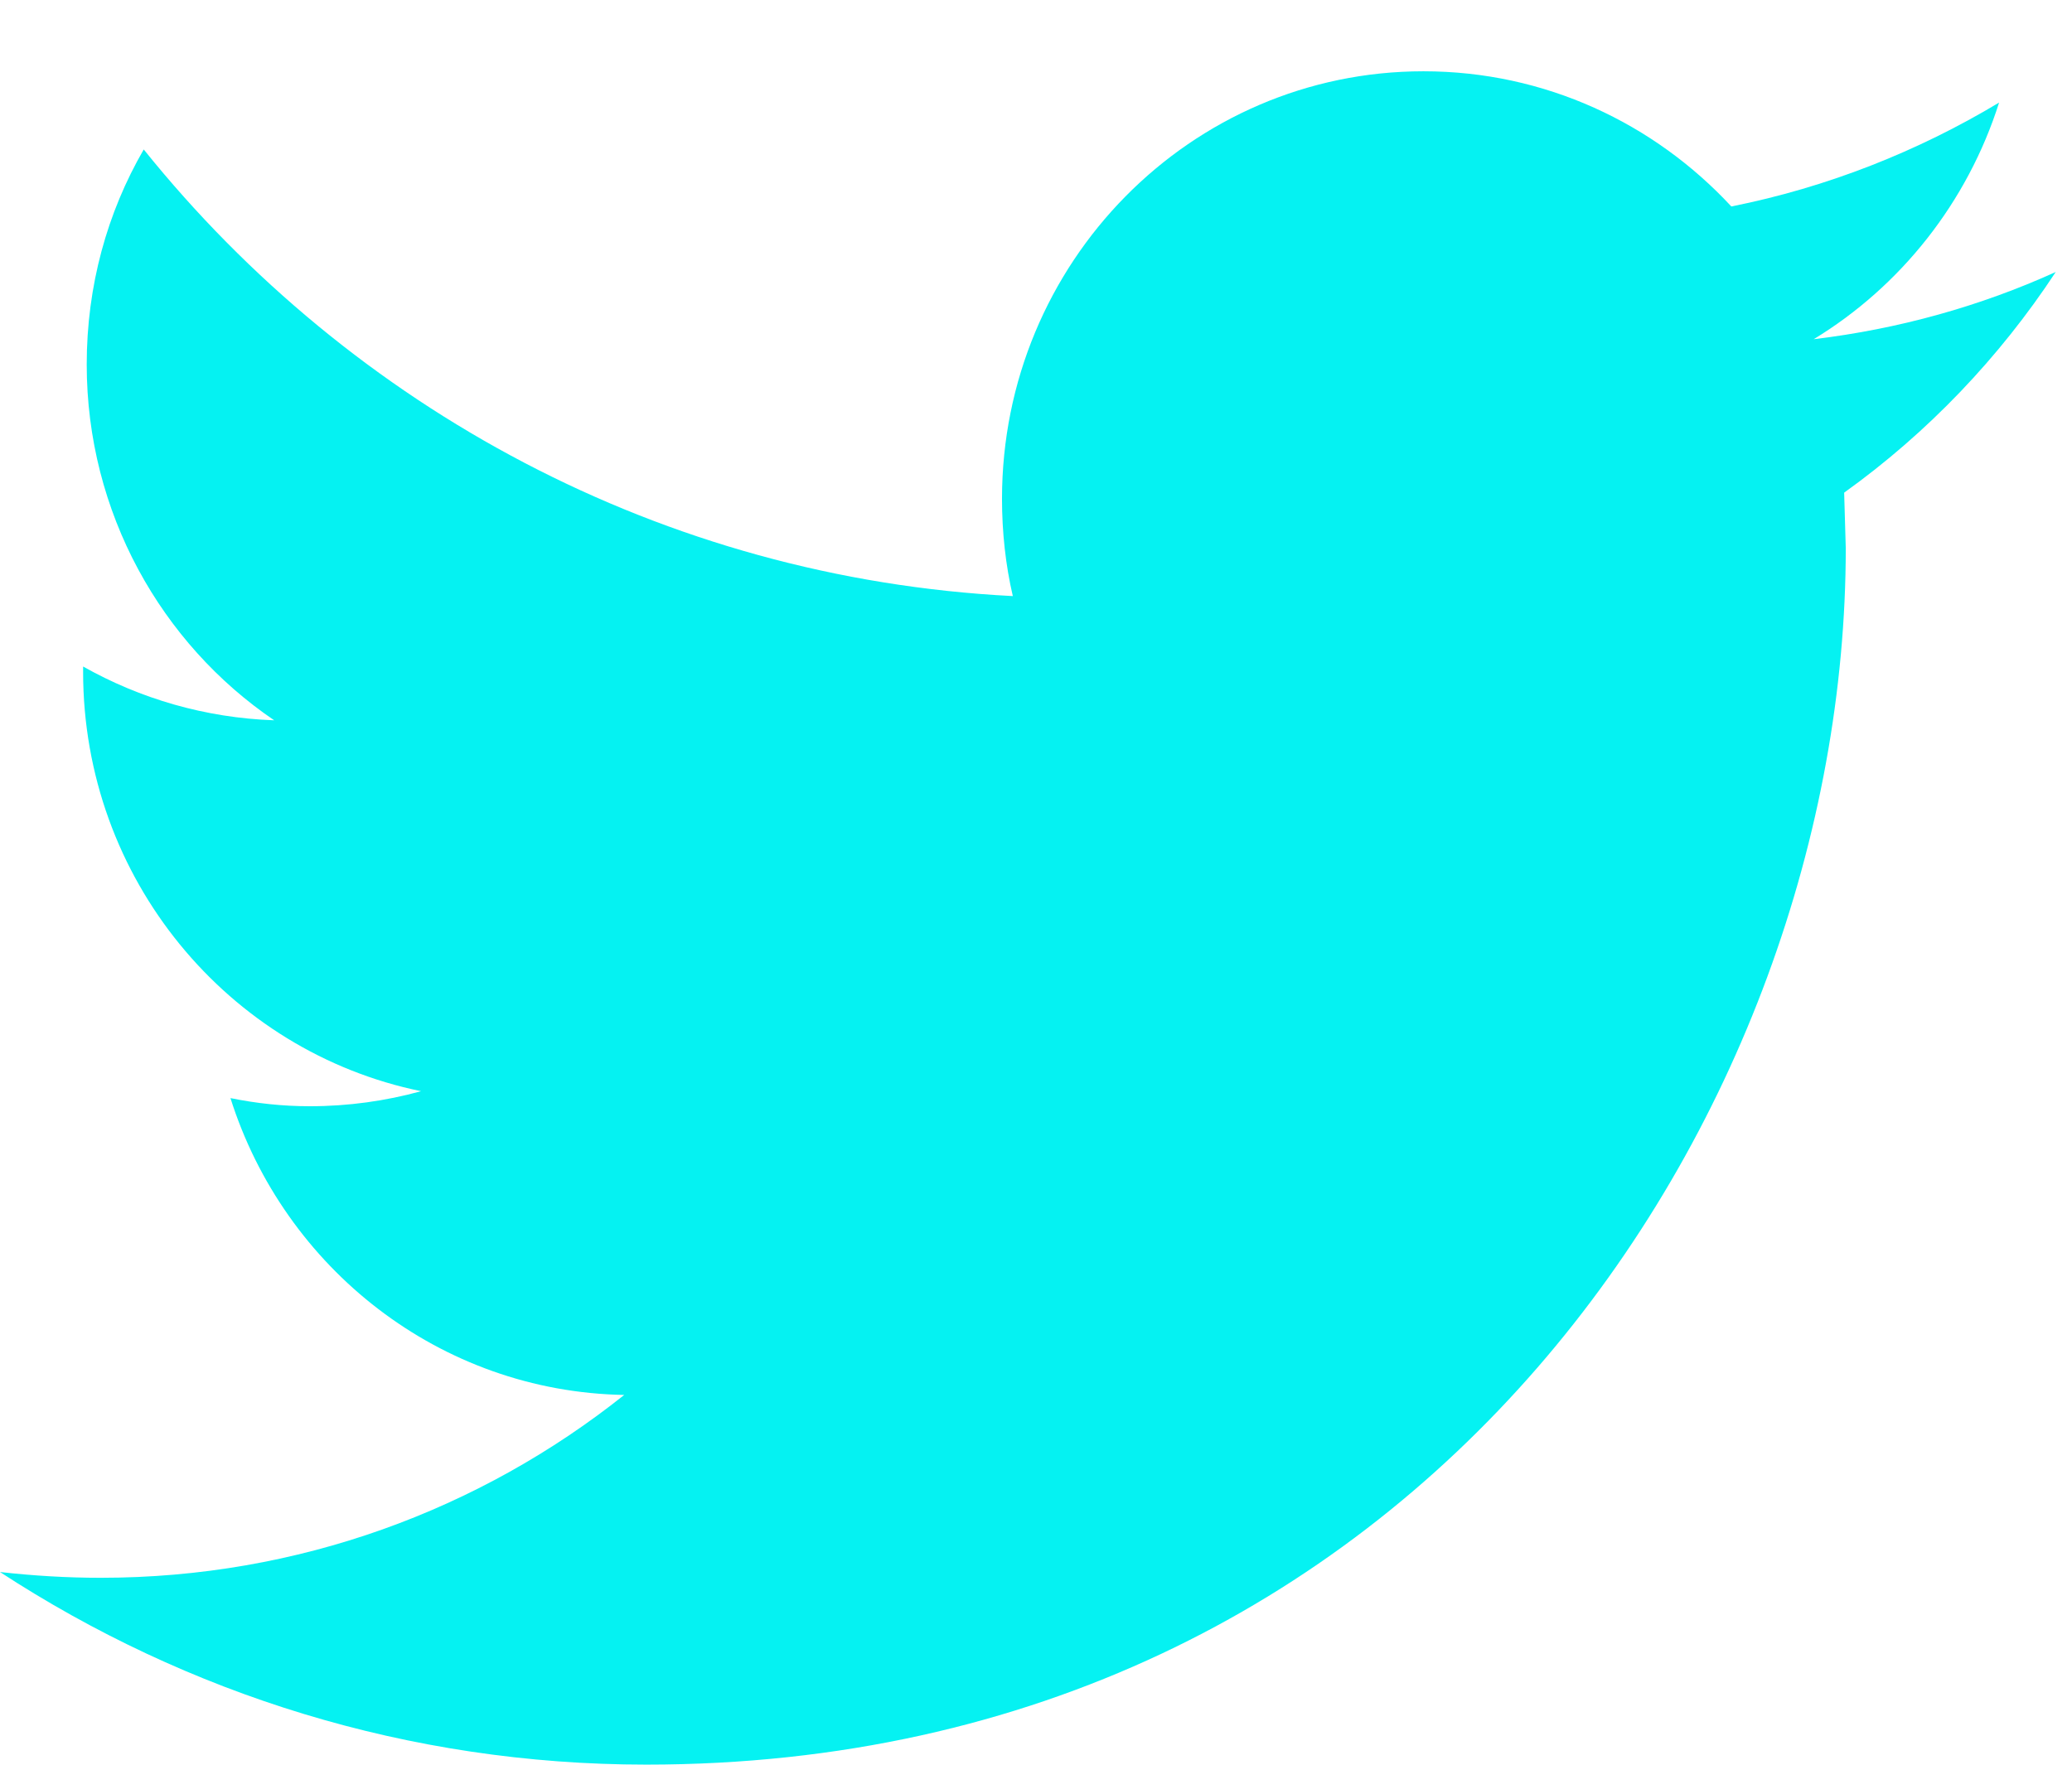 <svg width="27" height="23" viewBox="0 0 27 23" fill="none" xmlns="http://www.w3.org/2000/svg">
<path d="M26.788 3.545C25.805 3.991 24.743 4.288 23.634 4.421C24.769 3.731 25.637 2.637 26.05 1.337C24.989 1.974 23.812 2.441 22.561 2.691C21.557 1.608 20.134 0.929 18.549 0.929C15.515 0.929 13.057 3.423 13.057 6.501C13.057 6.936 13.104 7.366 13.198 7.769C8.631 7.536 4.582 5.317 1.873 1.948C1.397 2.77 1.13 3.725 1.13 4.75C1.13 6.681 2.103 8.39 3.573 9.388C2.673 9.356 1.826 9.106 1.083 8.687V8.756C1.083 11.457 2.976 13.707 5.487 14.222C5.027 14.349 4.541 14.418 4.038 14.418C3.683 14.418 3.343 14.381 3.003 14.312C3.704 16.53 5.733 18.138 8.134 18.181C6.256 19.677 3.887 20.564 1.313 20.564C0.868 20.564 0.434 20.537 0 20.489C2.432 22.076 5.32 22.999 8.422 22.999C18.528 22.999 24.052 14.509 24.052 7.143L24.031 6.421C25.119 5.641 26.056 4.659 26.788 3.545Z" fill="#05F2F2"/>
</svg>
